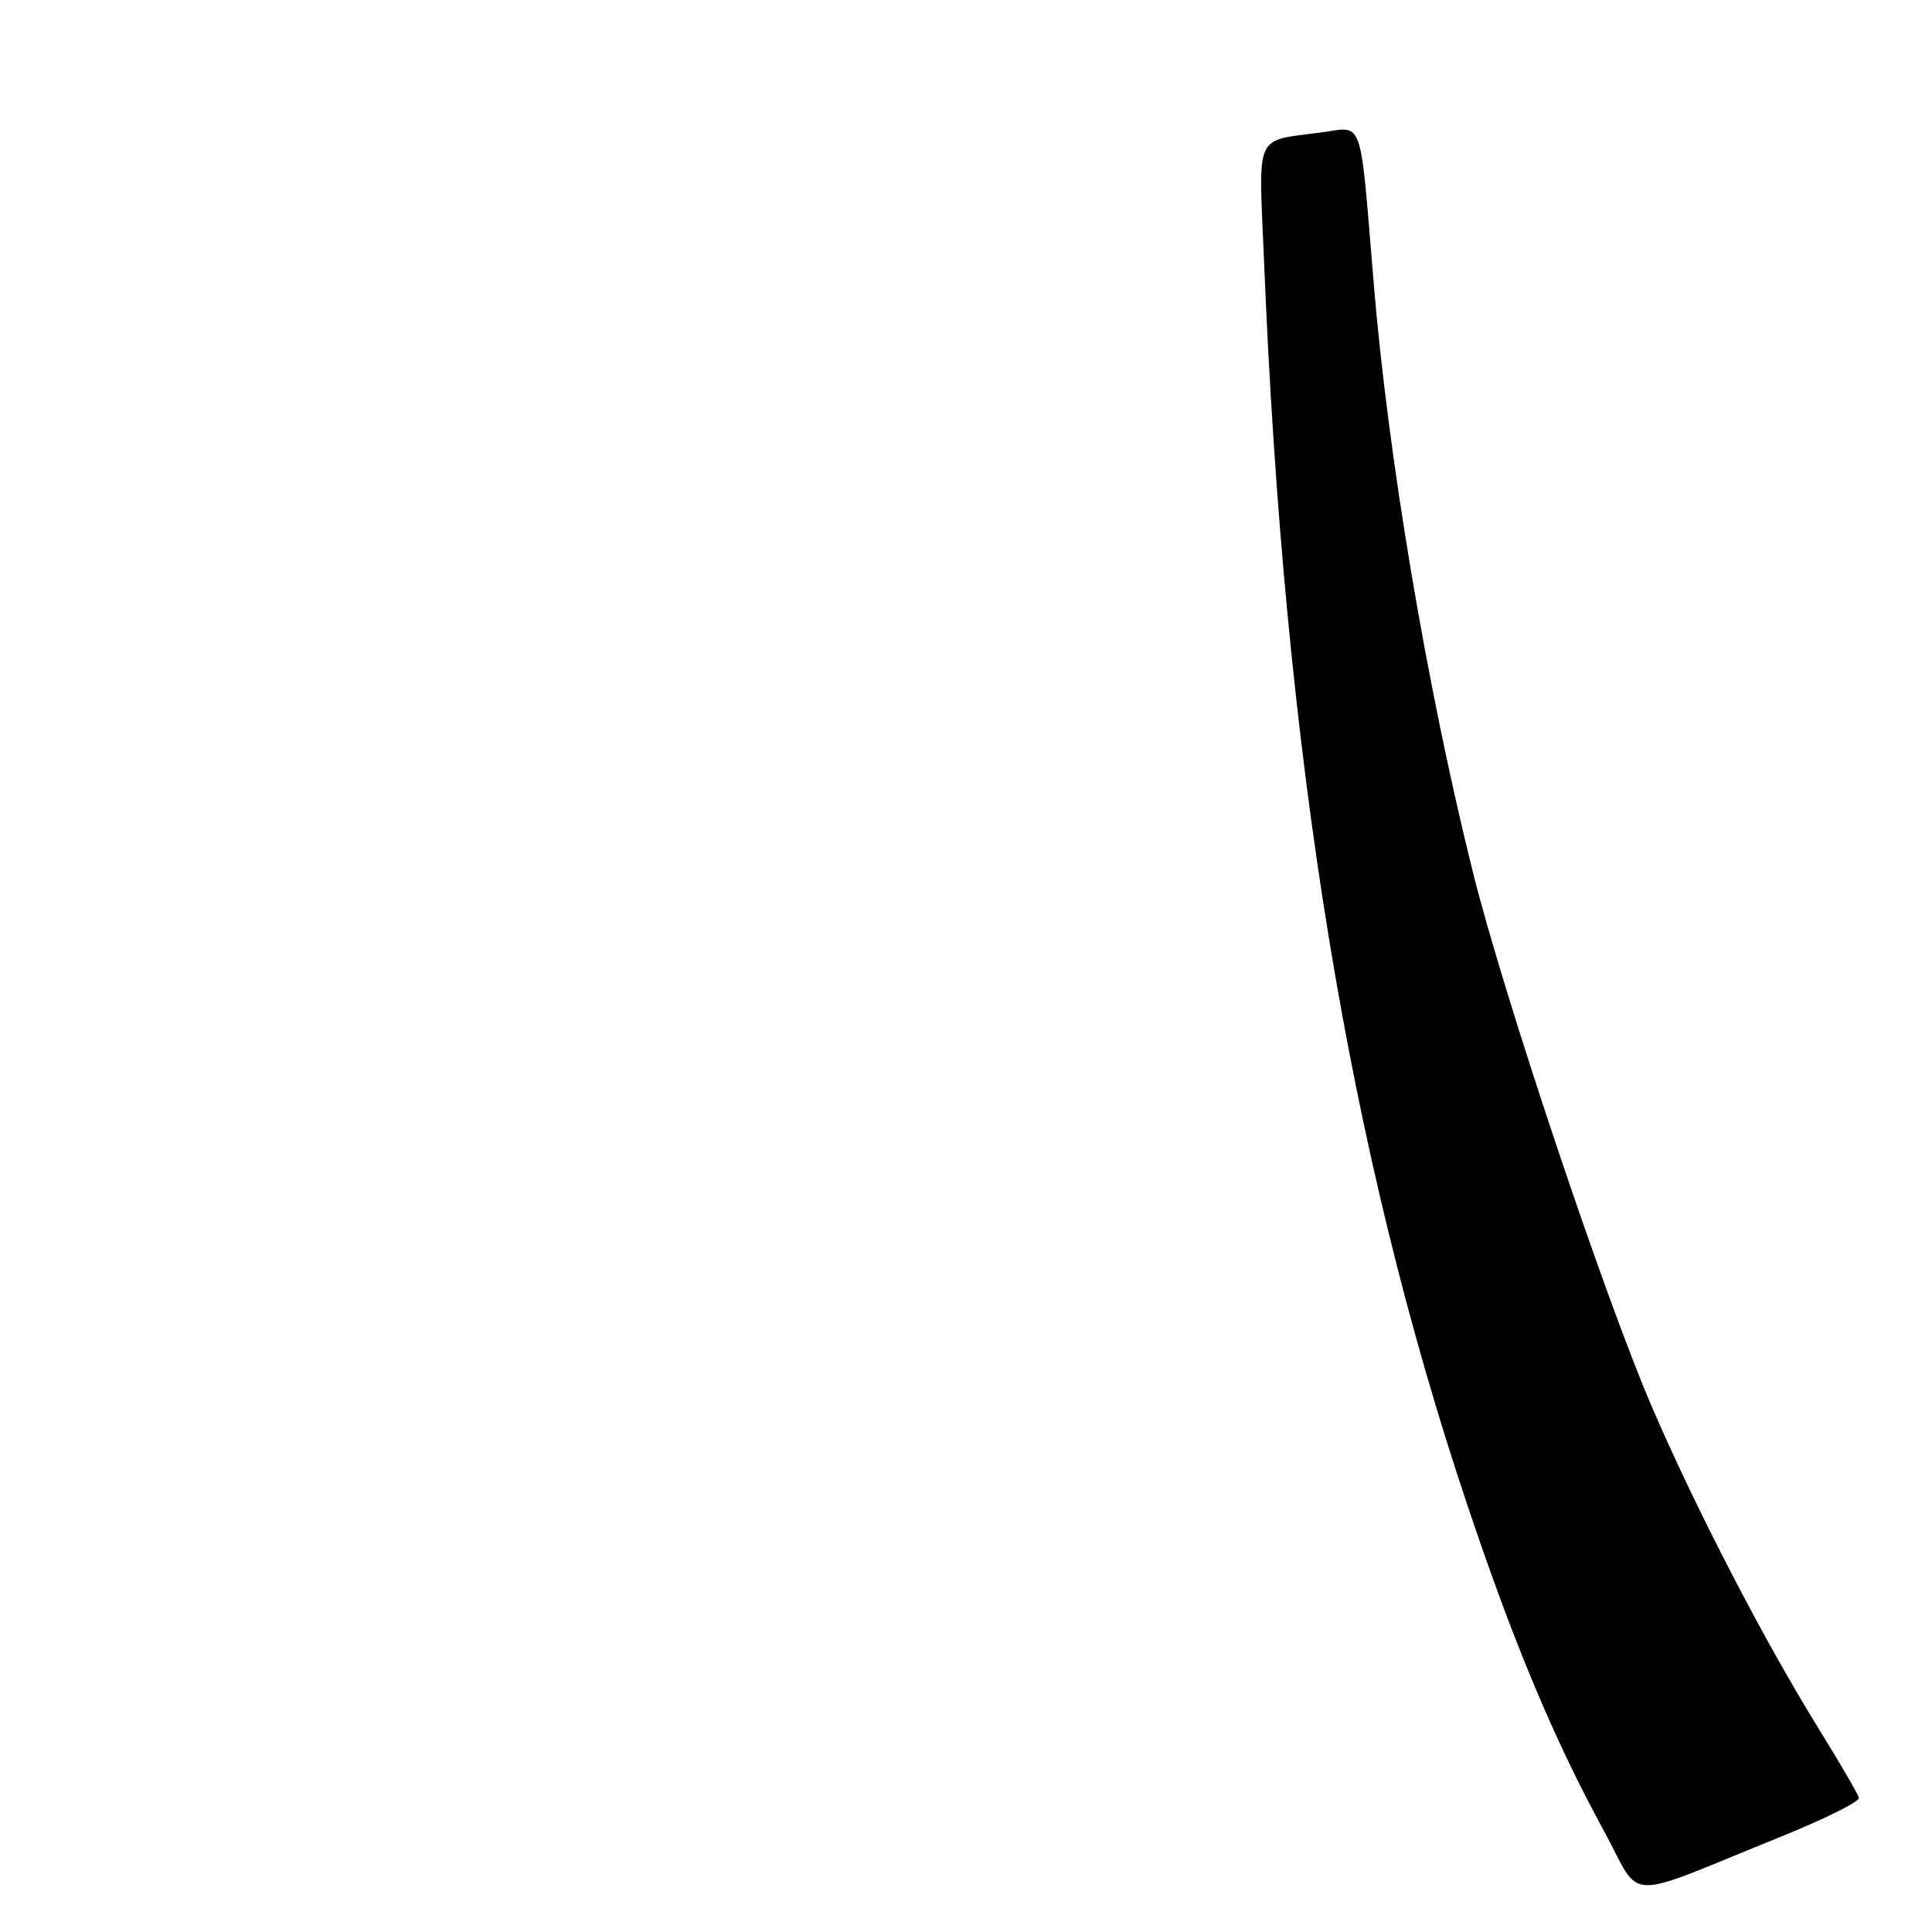<?xml version="1.0" encoding="UTF-8" standalone="no"?>
<!DOCTYPE svg PUBLIC "-//W3C//DTD SVG 1.1//EN" "http://www.w3.org/Graphics/SVG/1.1/DTD/svg11.dtd" >
<svg xmlns="http://www.w3.org/2000/svg" xmlns:xlink="http://www.w3.org/1999/xlink" version="1.1" viewBox="0 0 256 256">
 <g >
 <path fill="currentColor"
d=" M 236.00 243.36 C 241.78 241.03 246.41 238.72 246.31 238.23 C 246.20 237.74 243.88 233.74 241.15 229.33 C 233.84 217.55 224.80 200.13 218.92 186.50 C 212.61 171.86 199.22 131.87 195.15 115.50 C 189.06 91.04 183.92 60.49 182.02 37.50 C 180.17 15.15 180.72 16.78 175.19 17.53 C 166.09 18.77 166.78 17.26 167.48 34.34 C 170.17 100.50 178.66 152.47 194.46 199.51 C 200.60 217.80 205.90 230.44 212.49 242.53 C 217.72 252.13 214.59 252.02 236.00 243.36 Z "/>
</g>
</svg>